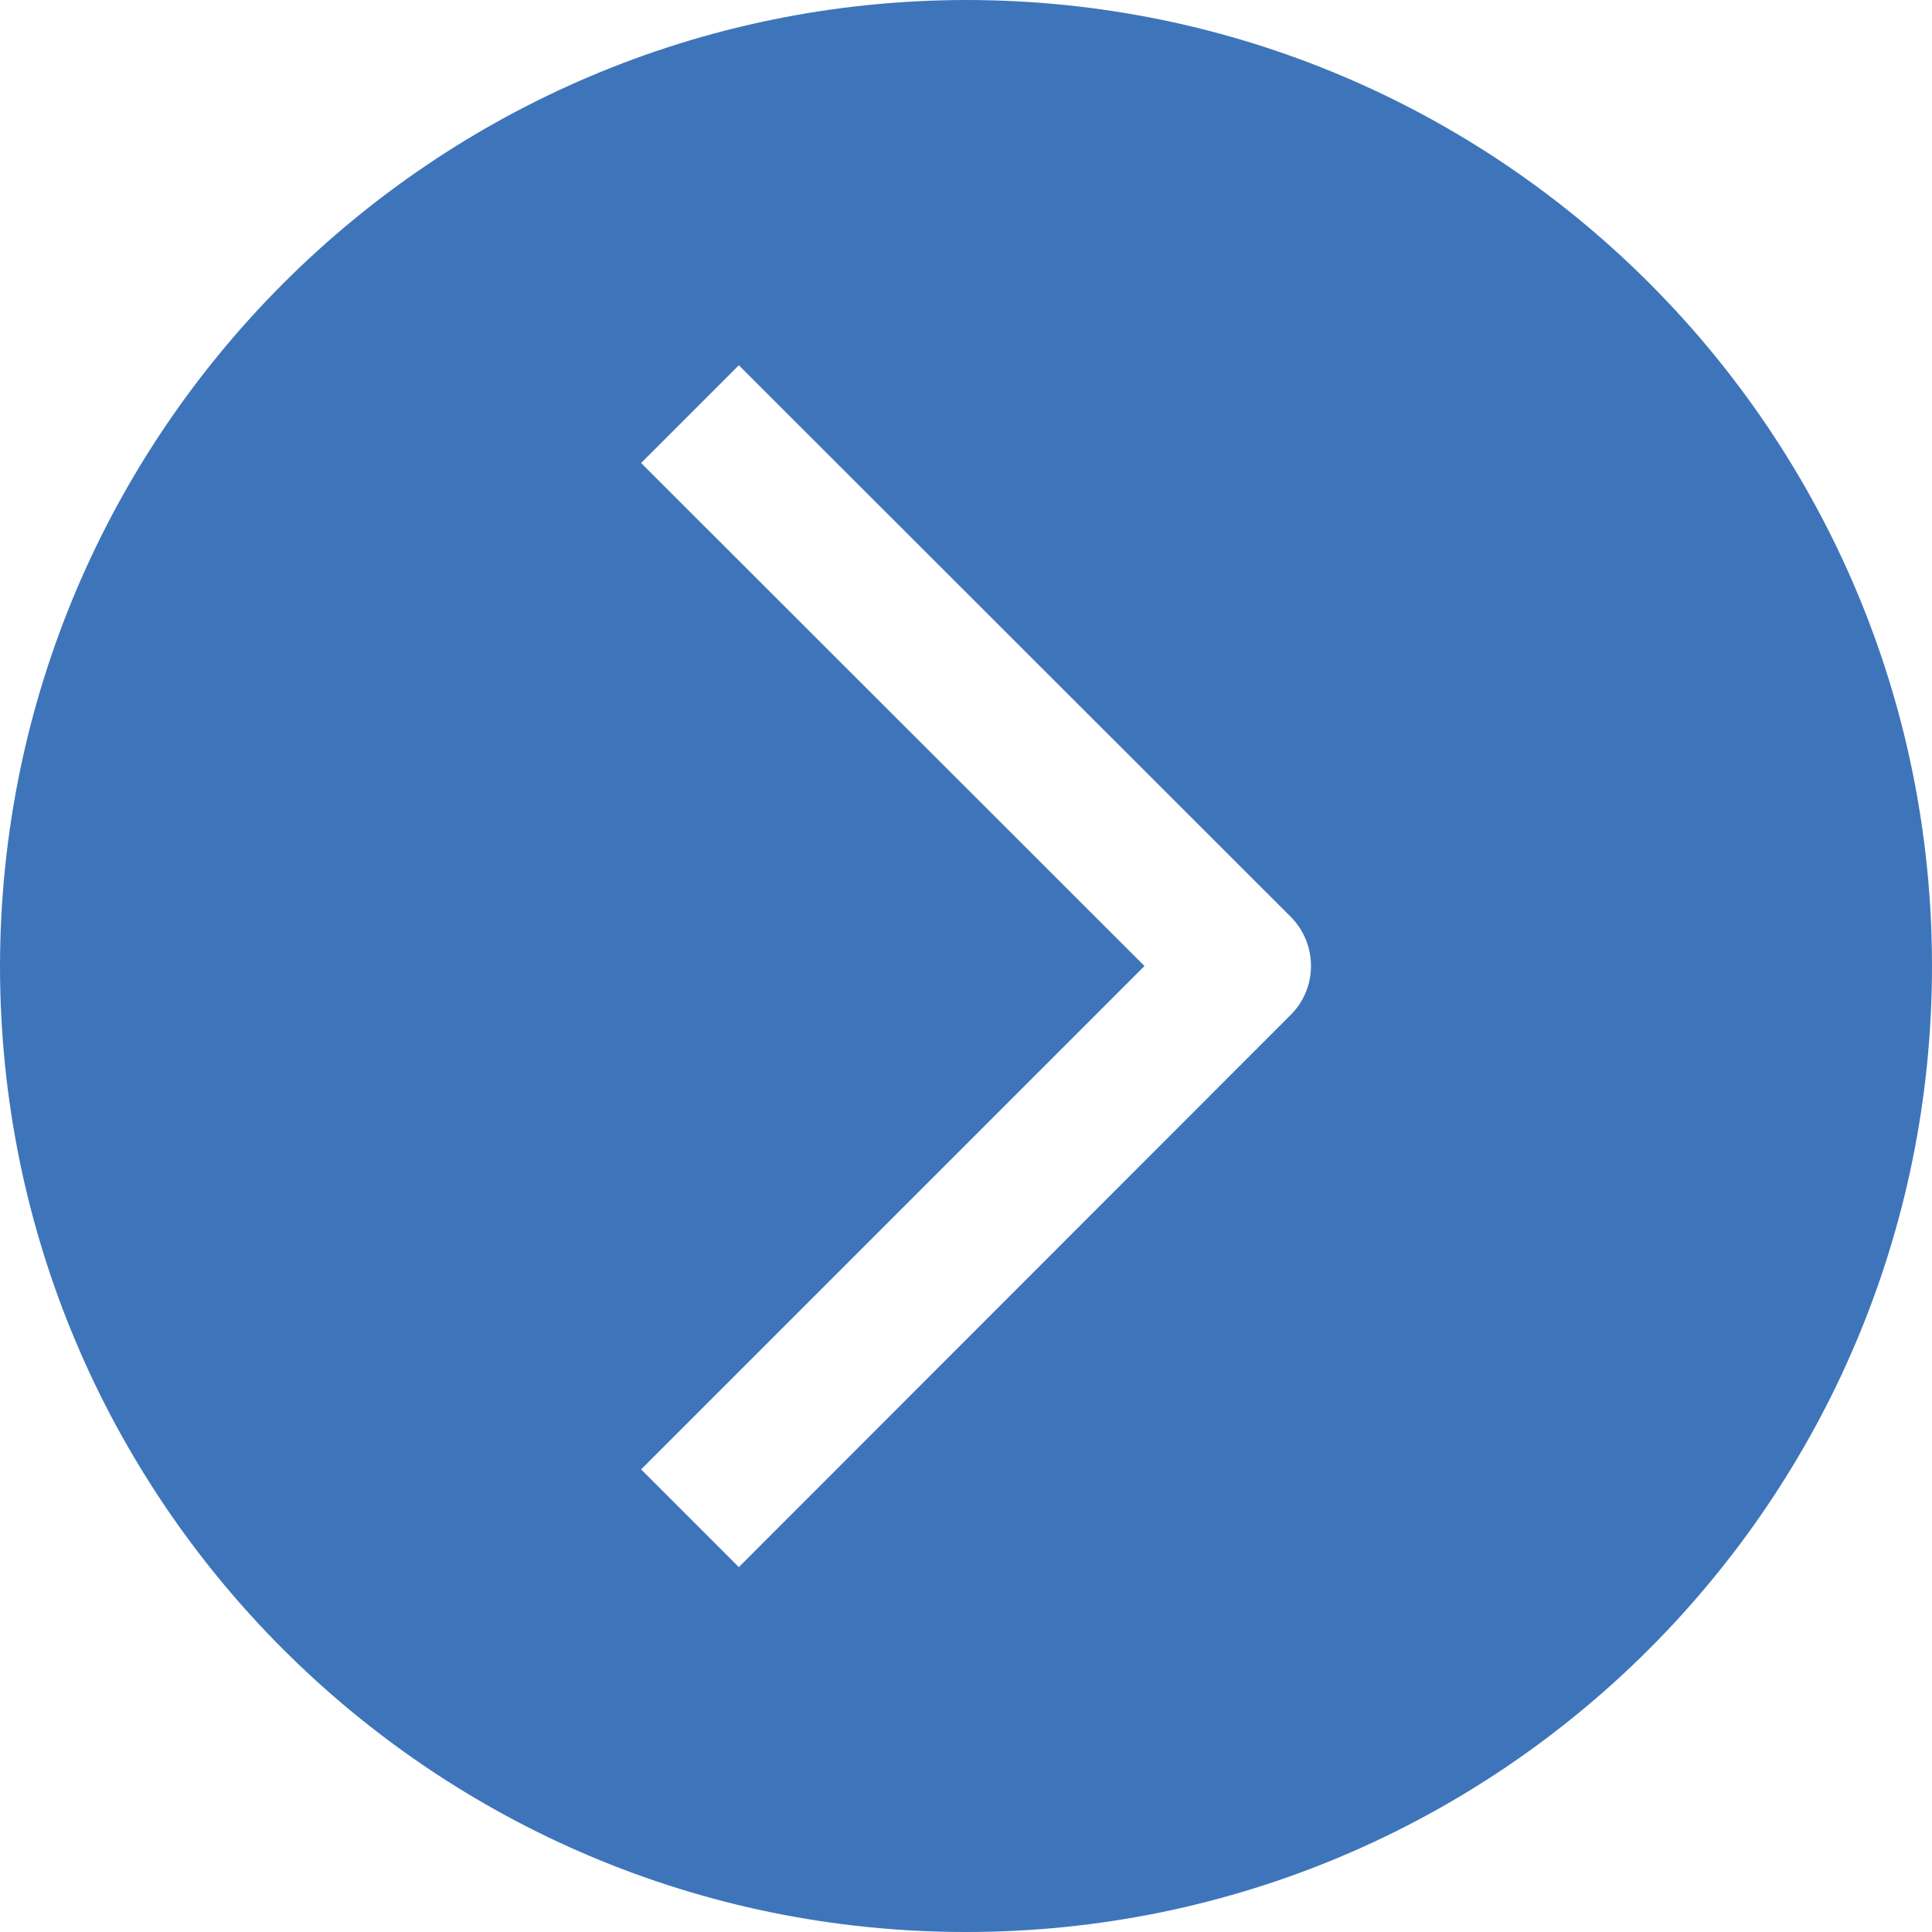 <svg xmlns="http://www.w3.org/2000/svg" viewBox="0 0 512 512"><path d="M256 0c141.4 0 256 114.6 256 256S397.4 512 256 512 0 397.4 0 256C.2 114.7 114.7.2 256 0zm-86.1 389.4l25.9 25.9 146.3-146.4c7.1-7.1 7.1-18.7 0-25.9L195.8 96.8l-25.9 25.9L303.3 256 169.9 389.4z" fill="#3e75ba"/></svg>